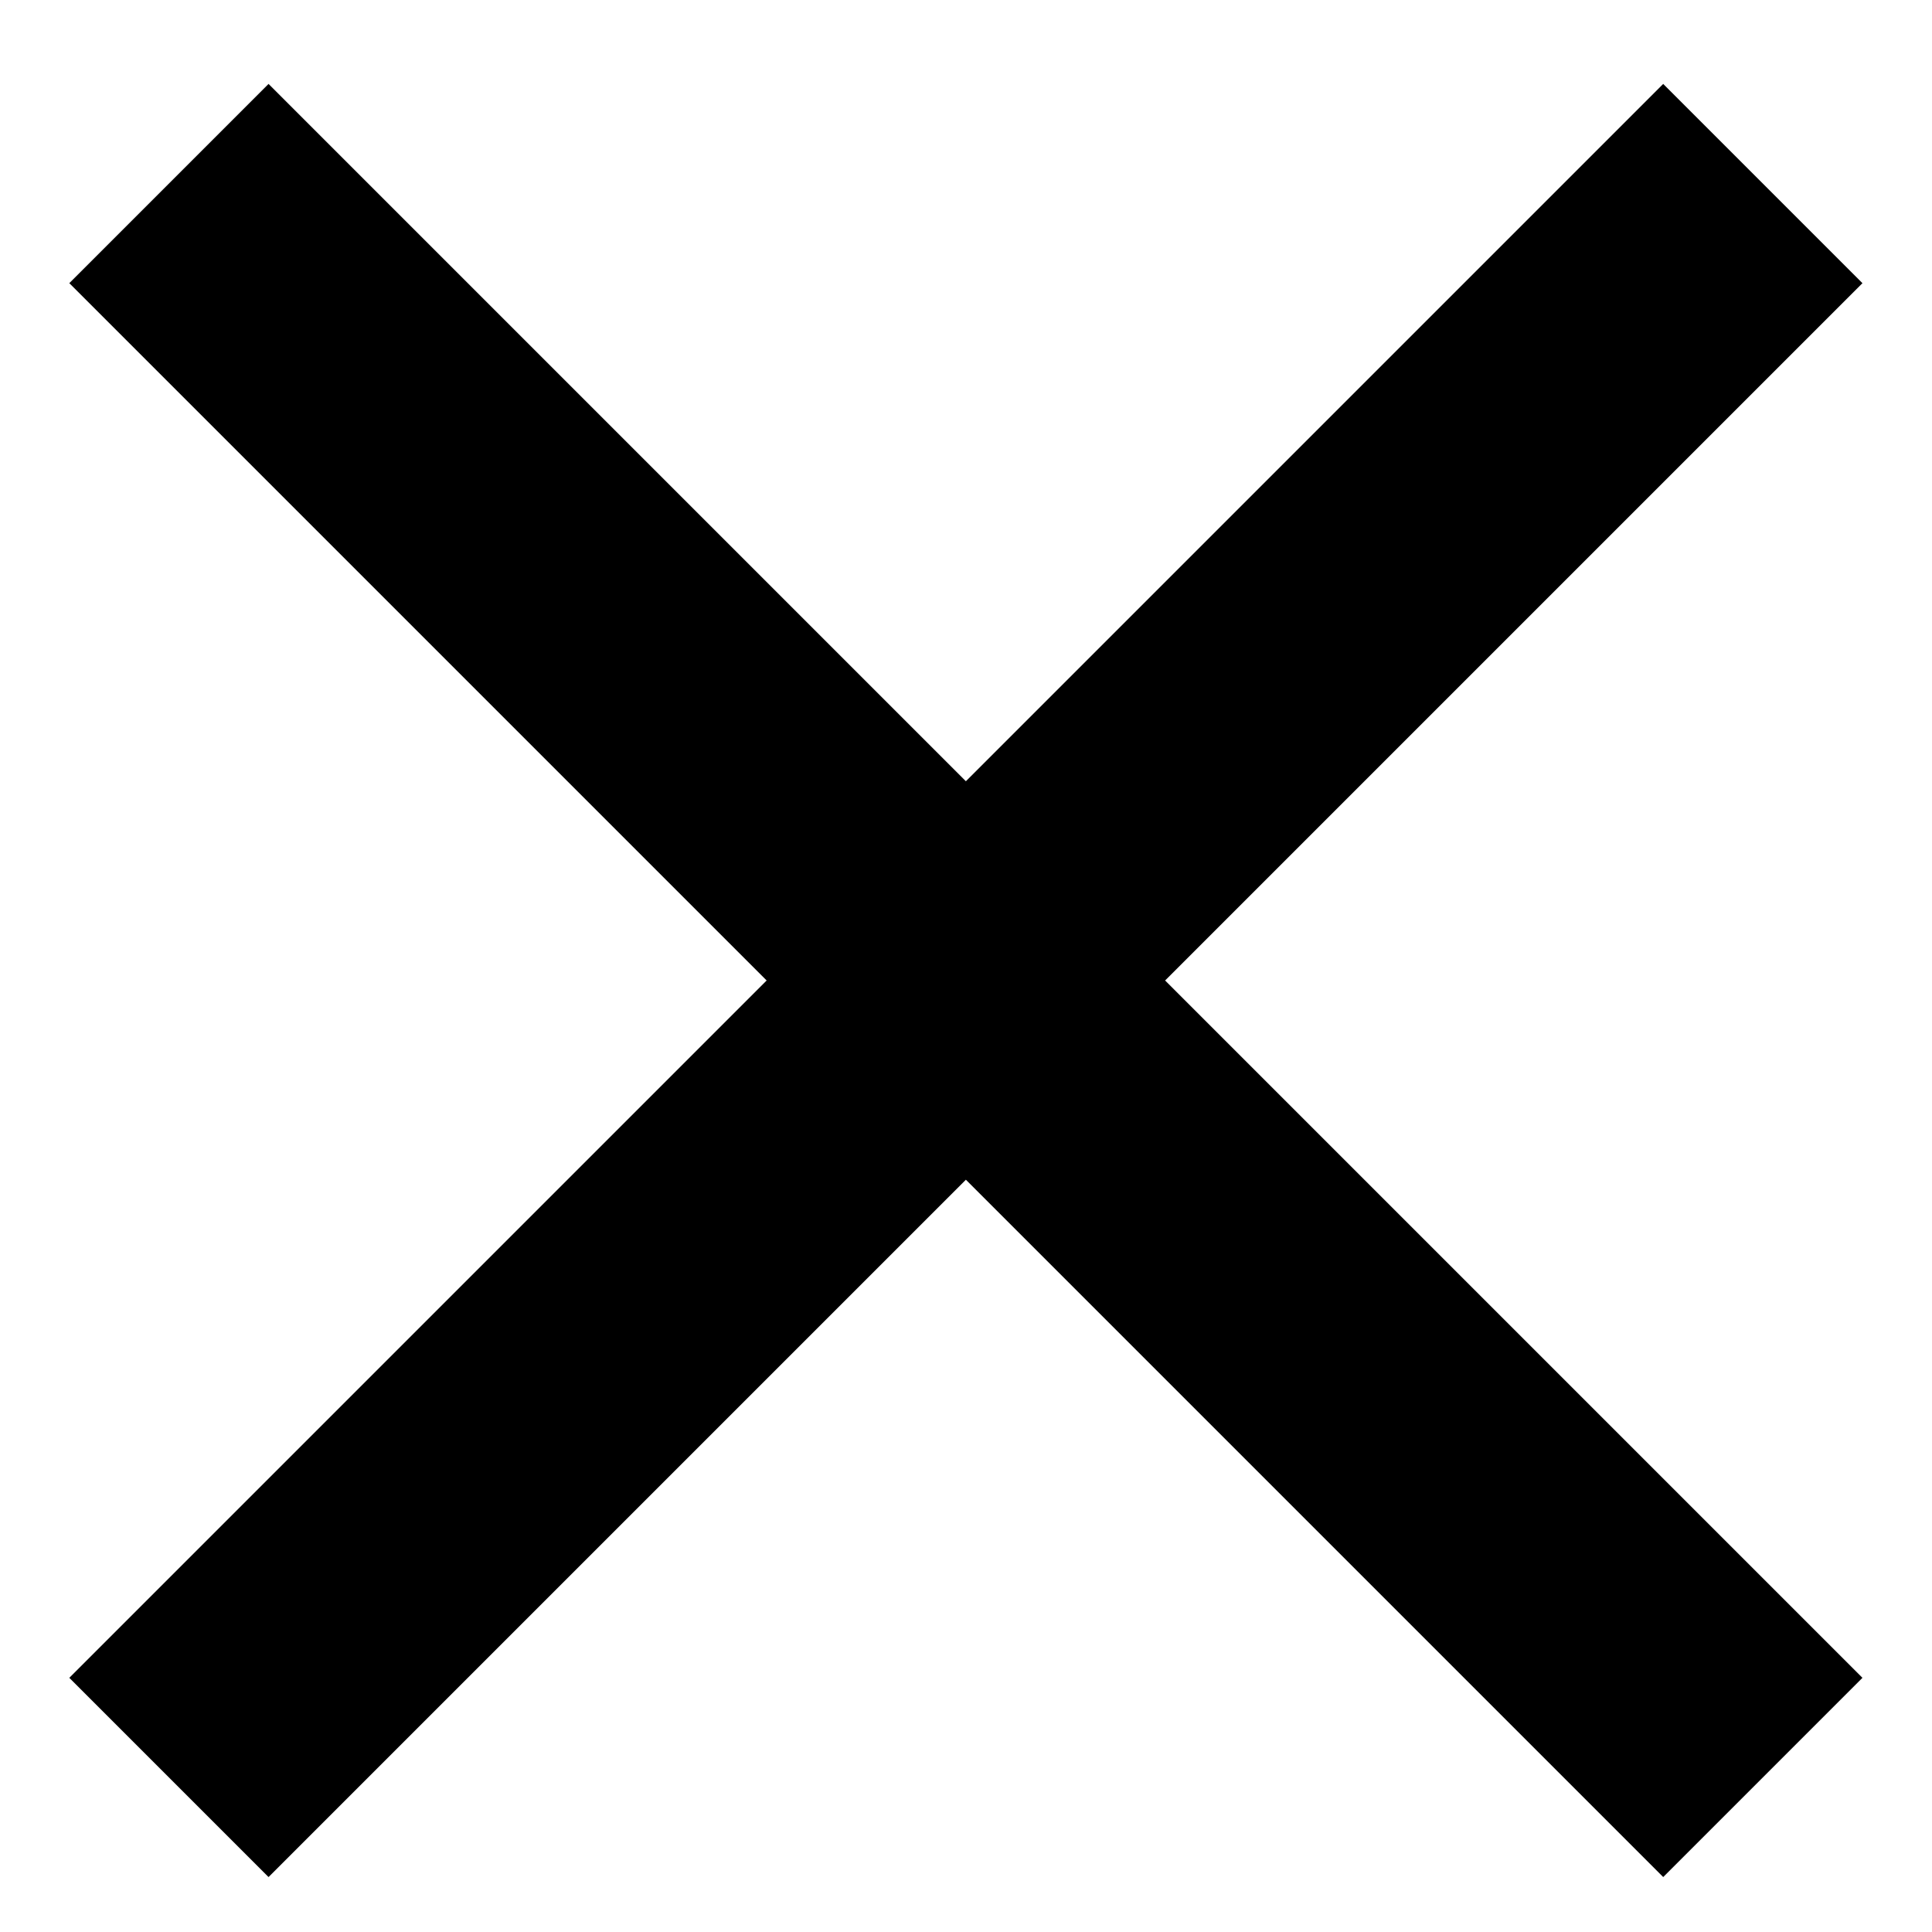 <svg width="16" height="16" viewBox="0 0 16 16" fill="none" xmlns="http://www.w3.org/2000/svg">
<path d="M7.999 6.47L13.774 0.695L15.424 2.345L9.649 8.12L15.424 13.895L13.774 15.545L7.999 9.77L2.224 15.545L0.574 13.895L6.349 8.12L0.574 2.345L2.224 0.695L7.999 6.47Z" fill="#000"/>
</svg>
